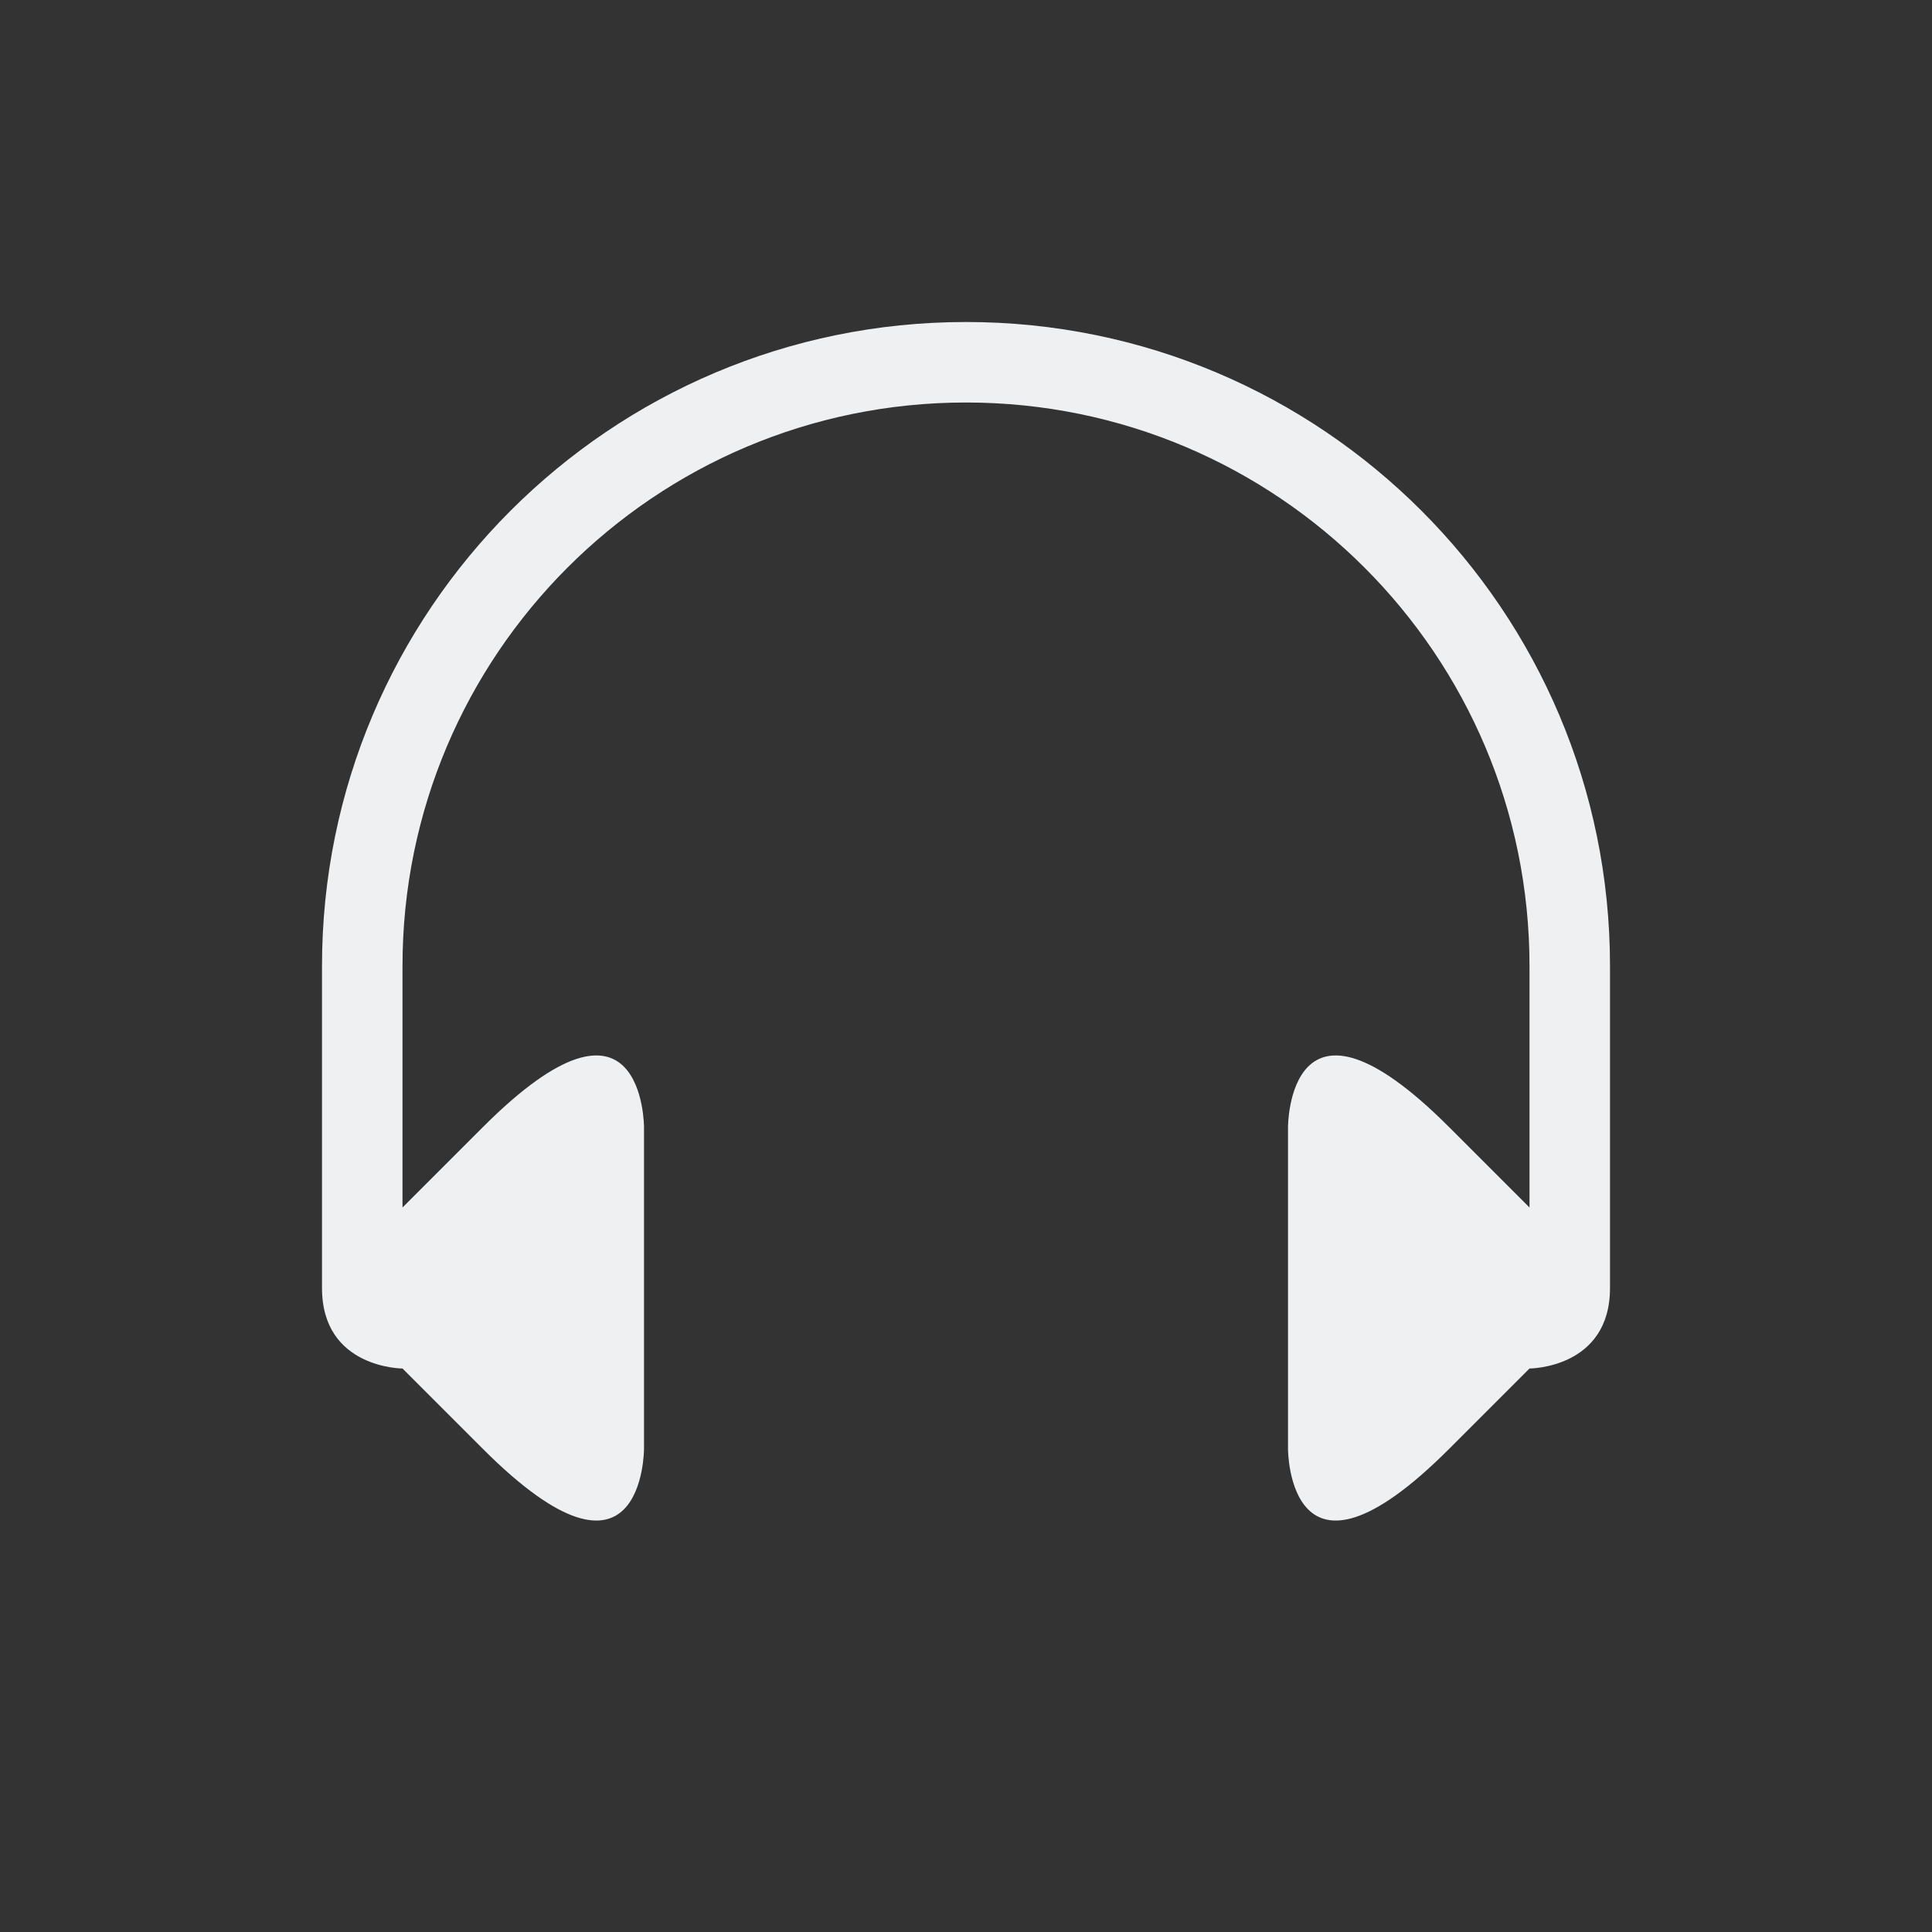 <svg xmlns="http://www.w3.org/2000/svg" viewBox="0 0 24 24" width="24" height="24">
  <rect x="0" y="0" width="24" height="24" fill="#333333" stroke="none"/>
  <defs id="defs3051">
    <style type="text/css" id="current-color-scheme">.ColorScheme-Text {color:#eff0f1;}</style>
  </defs>
  <g transform="translate(1,1)">
    <path style="fill:currentColor;fill-opacity:1;stroke:none" d="M 11,3 C 6.582,3 3,6.582 3,11 v 4 c 0,1 1,1 1,1 l 1,1 c 2,2 2,0 2,0 v -4 c 0,0 0,-2 -2,0 l -1,1 v -3 c 0,-3.866 3.134,-7 7,-7 3.866,0 7,3.134 7,7 v 3 l -1,-1 c -2,-2 -2,0 -2,0 v 4 c 0,0 0,2 2,0 l 1,-1 c 0,0 1,0 1,-1 0,-1 0,-4 0,-4 0,-4.418 -3.582,-8 -8,-8 z" class="ColorScheme-Text"/>
  </g>
</svg>
